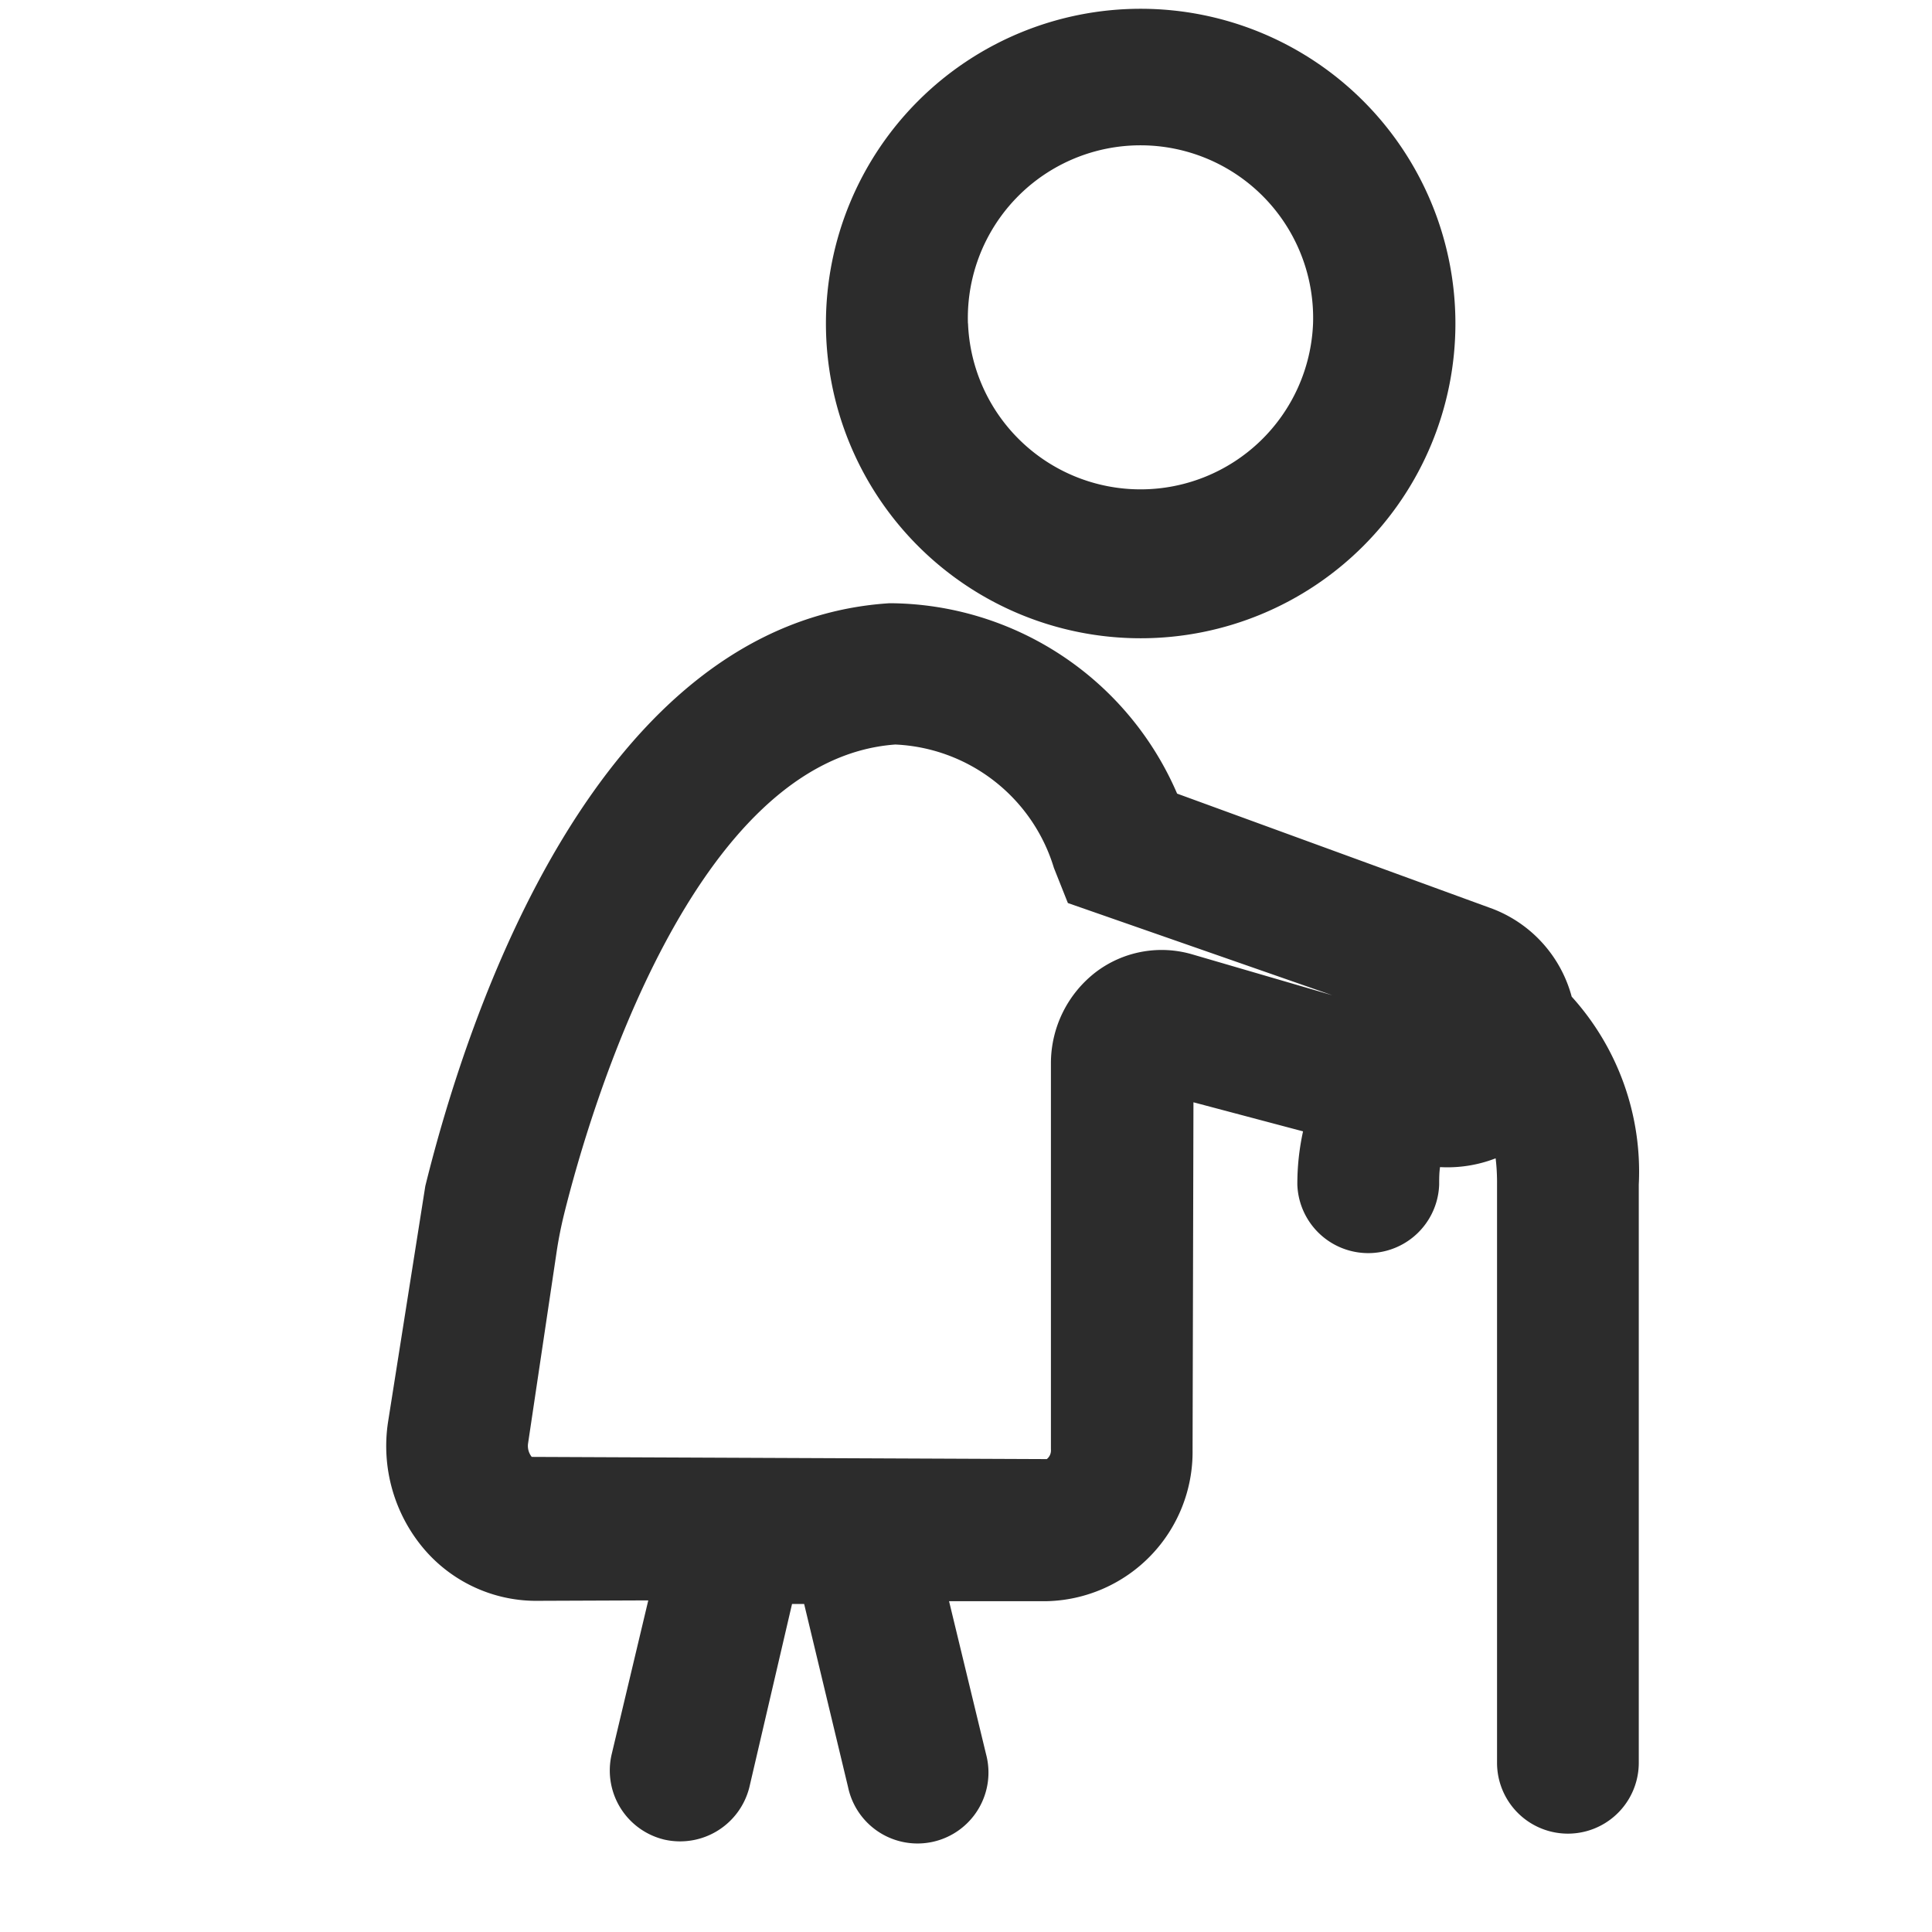 <svg t="1576217168667" class="icon" viewBox="0 0 1024 1024" version="1.1" xmlns="http://www.w3.org/2000/svg" p-id="2721" width="200" height="200"><path d="M833.024 528.244a68.98 68.98 0 0 0-41.891-46.545l-167.238-61.068a166.726 166.726 0 0 0-152.343-100.911c-155.601 9.775-223.884 218.764-246.132 308.922l-19.735 124.975c-3.724 24.204 3.258 48.873 19.177 67.537 14.755 17.222 36.305 27.229 58.973 27.322l59.764-0.233-19.409 81.594a37.655 37.655 0 0 0 27.927 45.196 37.841 37.841 0 0 0 45.103-27.927l22.575-96.954h6.423l23.273 97.047a37.609 37.609 0 1 0 73.123-17.501l-19.596-81.036h51.805a79.127 79.127 0 0 0 77.265-80.244l0.465-184.18 58.089 15.407a130.327 130.327 0 0 0-3.025 28.253 37.609 37.609 0 0 0 75.171 0c0-3.165 0-6.237 0.465-9.309 10.054 0.559 20.108-1.024 29.463-4.655 0.559 4.655 0.791 9.309 0.745 13.964v306.409a37.562 37.562 0 1 0 75.124 0V627.898a138.193 138.193 0 0 0-35.561-99.654z m-126.883-0.745l-74.473-21.737a57.716 57.716 0 0 0-50.641 9.309 60.975 60.975 0 0 0-24.017 48.733v204.428a5.865 5.865 0 0 1-2.188 5.12l-272.989-1.164a9.309 9.309 0 0 1-1.908-7.401l15.267-102.4c0.977-6.284 2.234-12.521 3.724-18.618 13.964-56.506 68.794-241.478 175.616-249.158a92.16 92.16 0 0 1 84.061 65.396l7.401 18.618 140.148 48.873zM604.579 338.292a166.819 166.819 0 1 0 0-333.638 166.819 166.819 0 0 0 0 333.638z m-91.555-166.865a91.508 91.508 0 1 1 182.924 0 91.508 91.508 0 0 1-182.877 0h-0.047z" fill="#2c2c2c" p-id="2722"></path></svg>